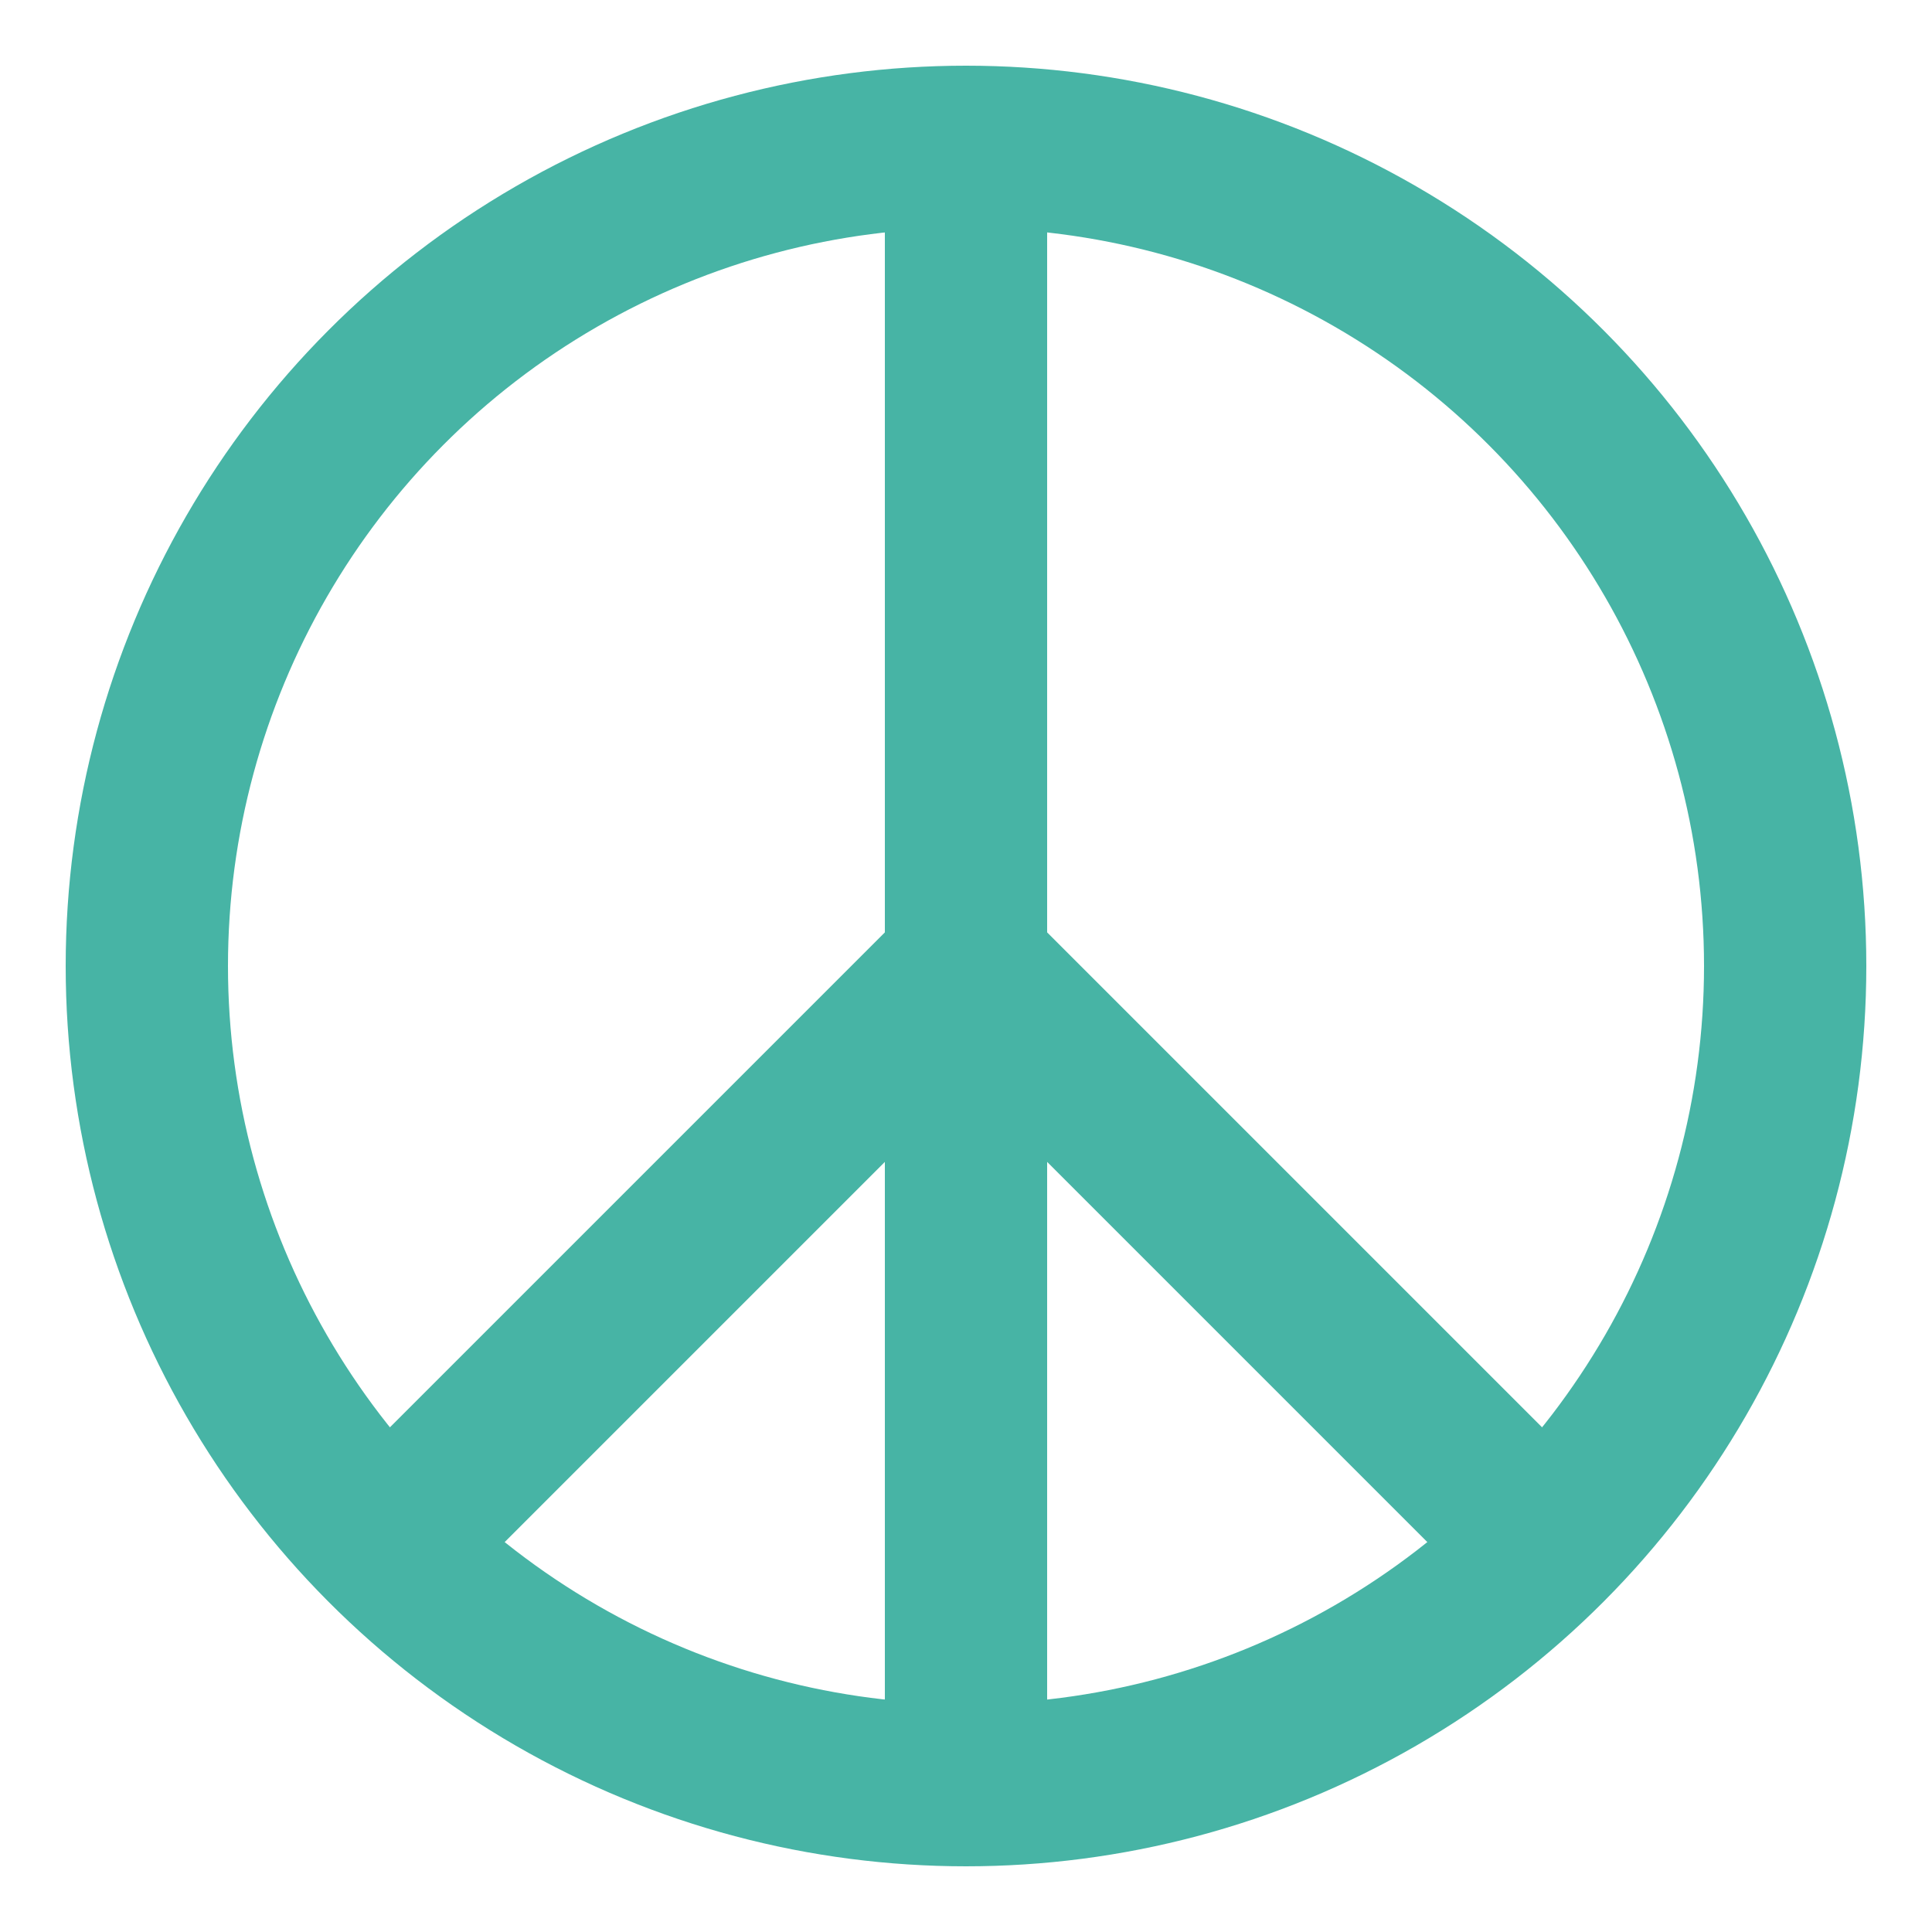 <?xml version="1.0" encoding="UTF-8" standalone="no"?>
<!-- (PD) January 26, 2006 - _Crotalus horridus_  -->
  <svg xmlns="http://www.w3.org/2000/svg" width="250" height="250">
    <g fill="none" stroke="#47b4a5" stroke-width="21">
      <circle cx="125" cy="125" r="106"/>
      <path d="M125,19 v212 M125,125 l-75,75 M125,125 l75,75"/>
    </g>
  </svg>
